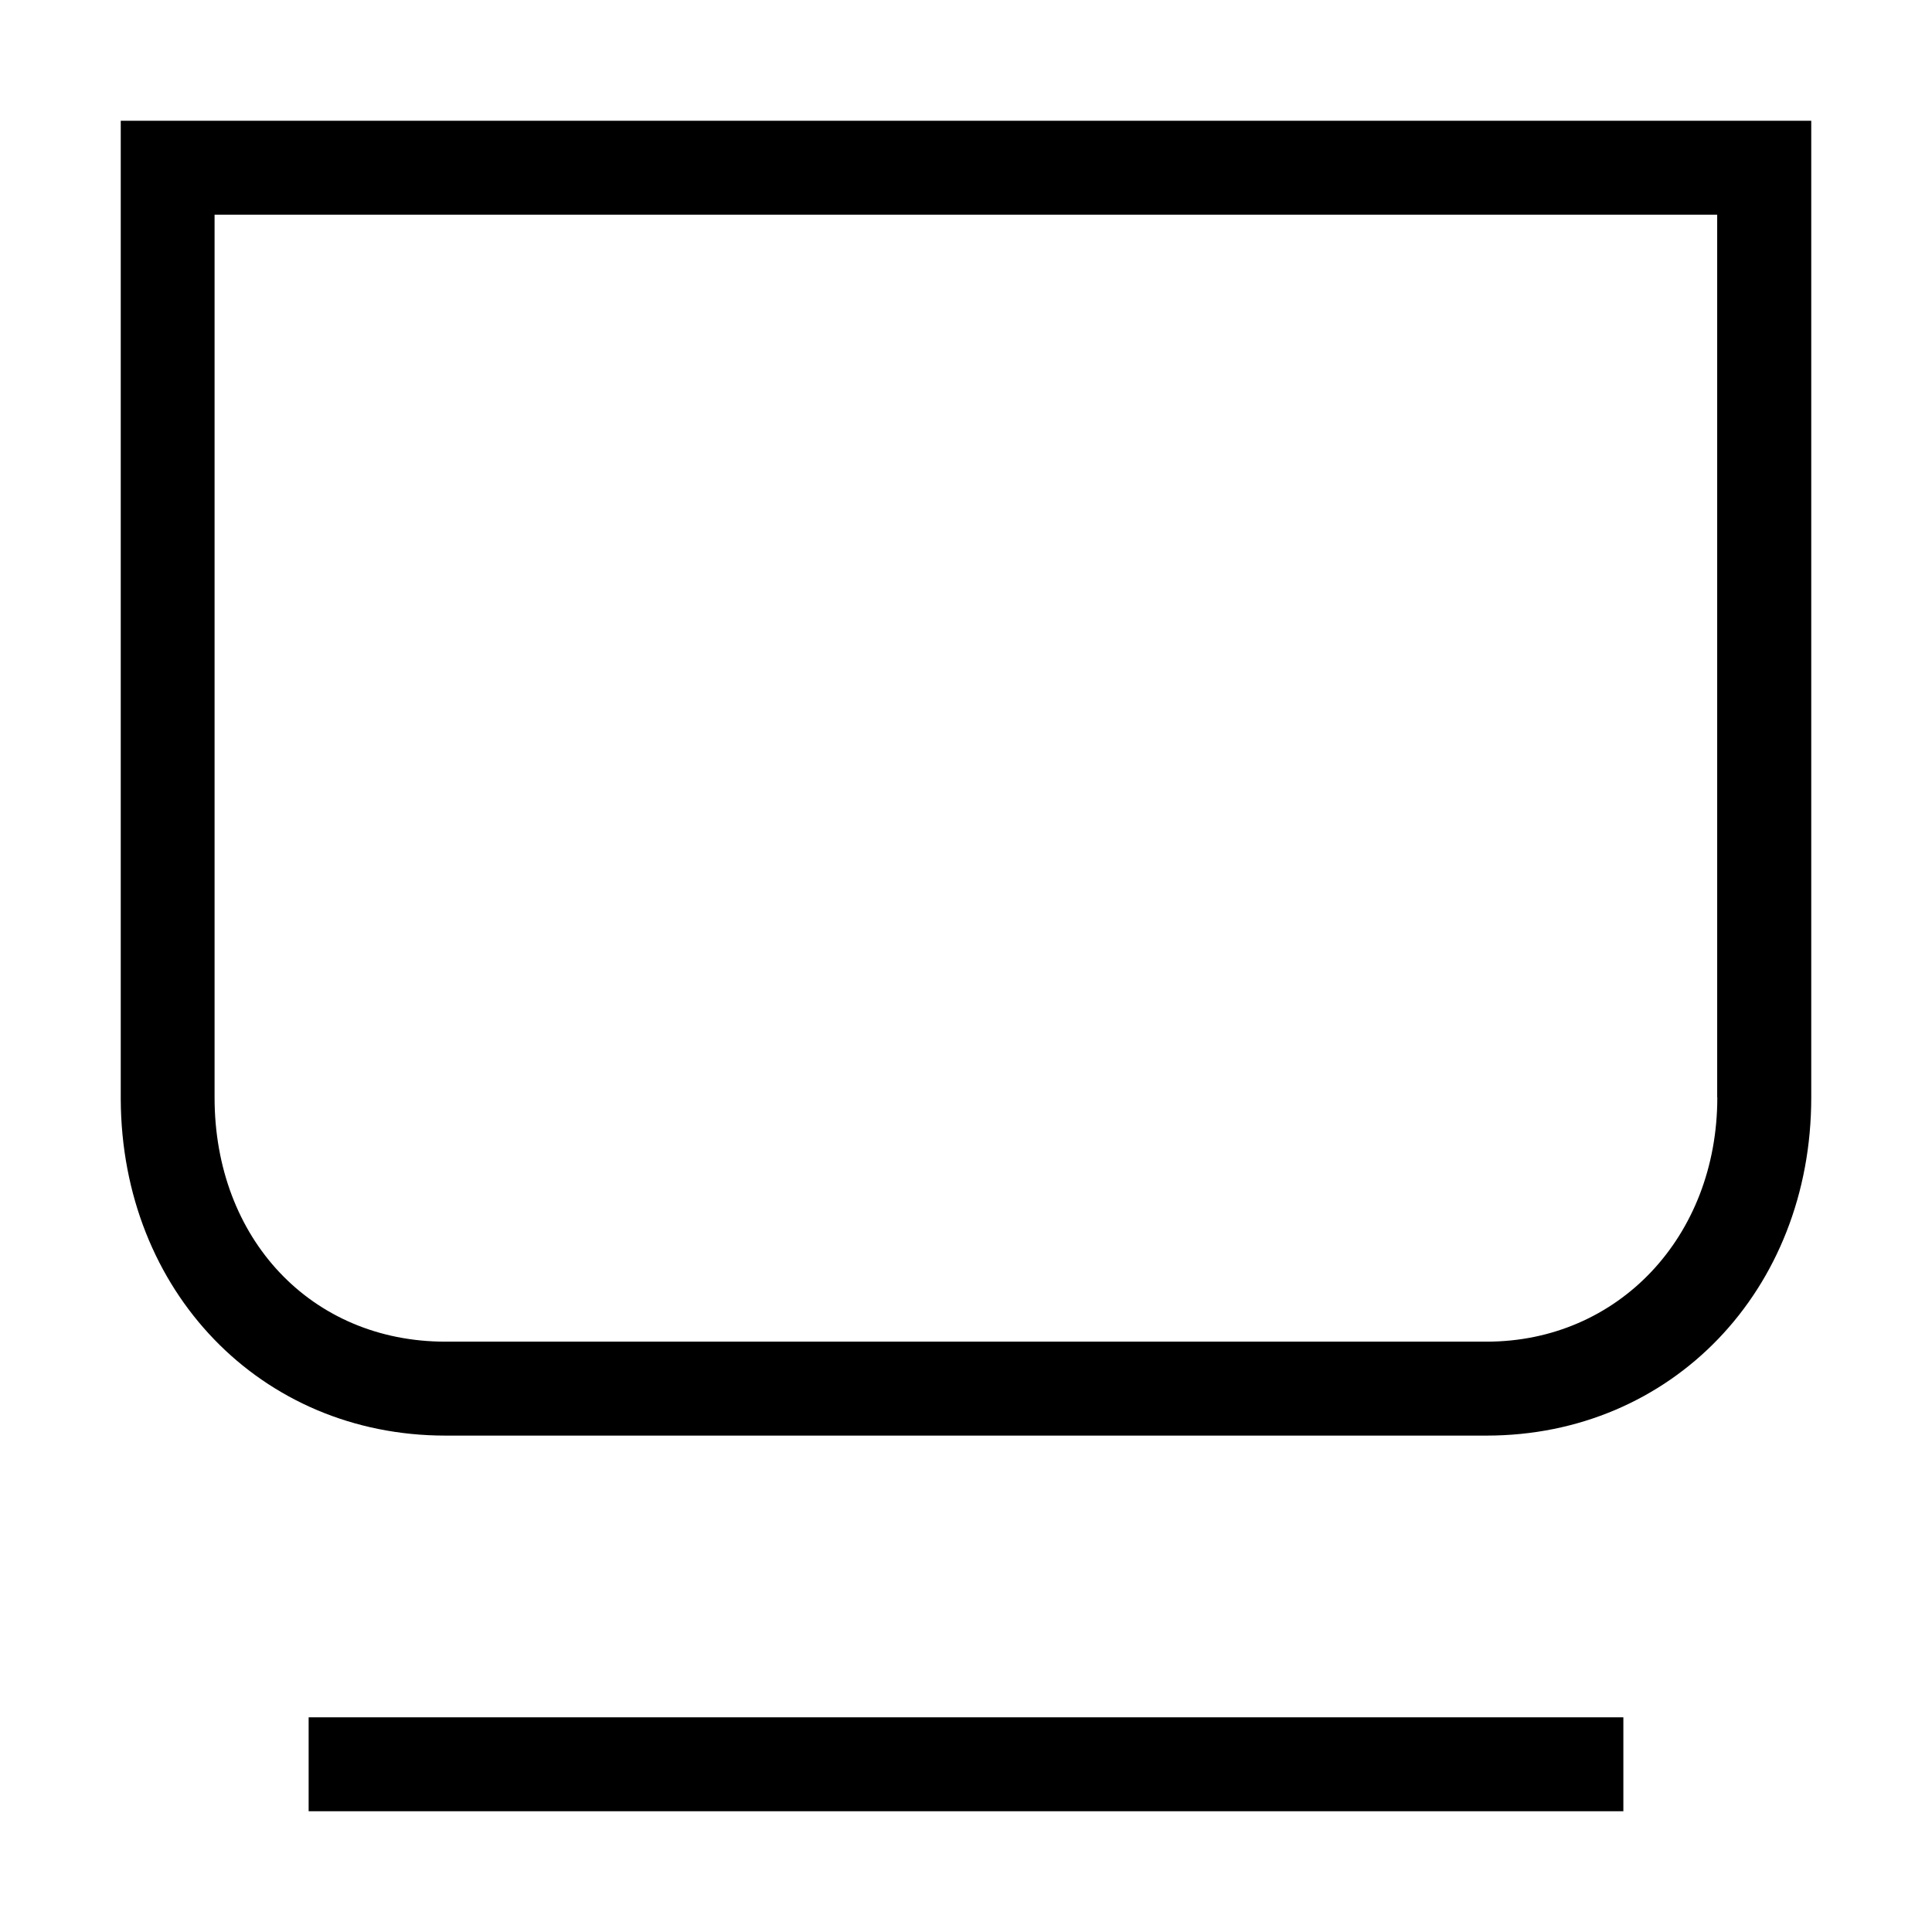 <svg width="16" height="16" viewBox="0 0 16 16" xmlns="http://www.w3.org/2000/svg"><title>tv--small</title><path d="M2.556 15h10.888v-.778H2.556V15zm11.666-5.911c0 1.153-.821 2.022-1.91 2.022H3.688c-1.108 0-1.911-.85-1.911-2.022V1.778h12.444v7.31zM1 1v8.104c.007 1.589 1.16 2.785 2.689 2.785h8.622c1.533 0 2.689-1.204 2.689-2.8V1H1z" fill-rule="evenodd"/></svg>
